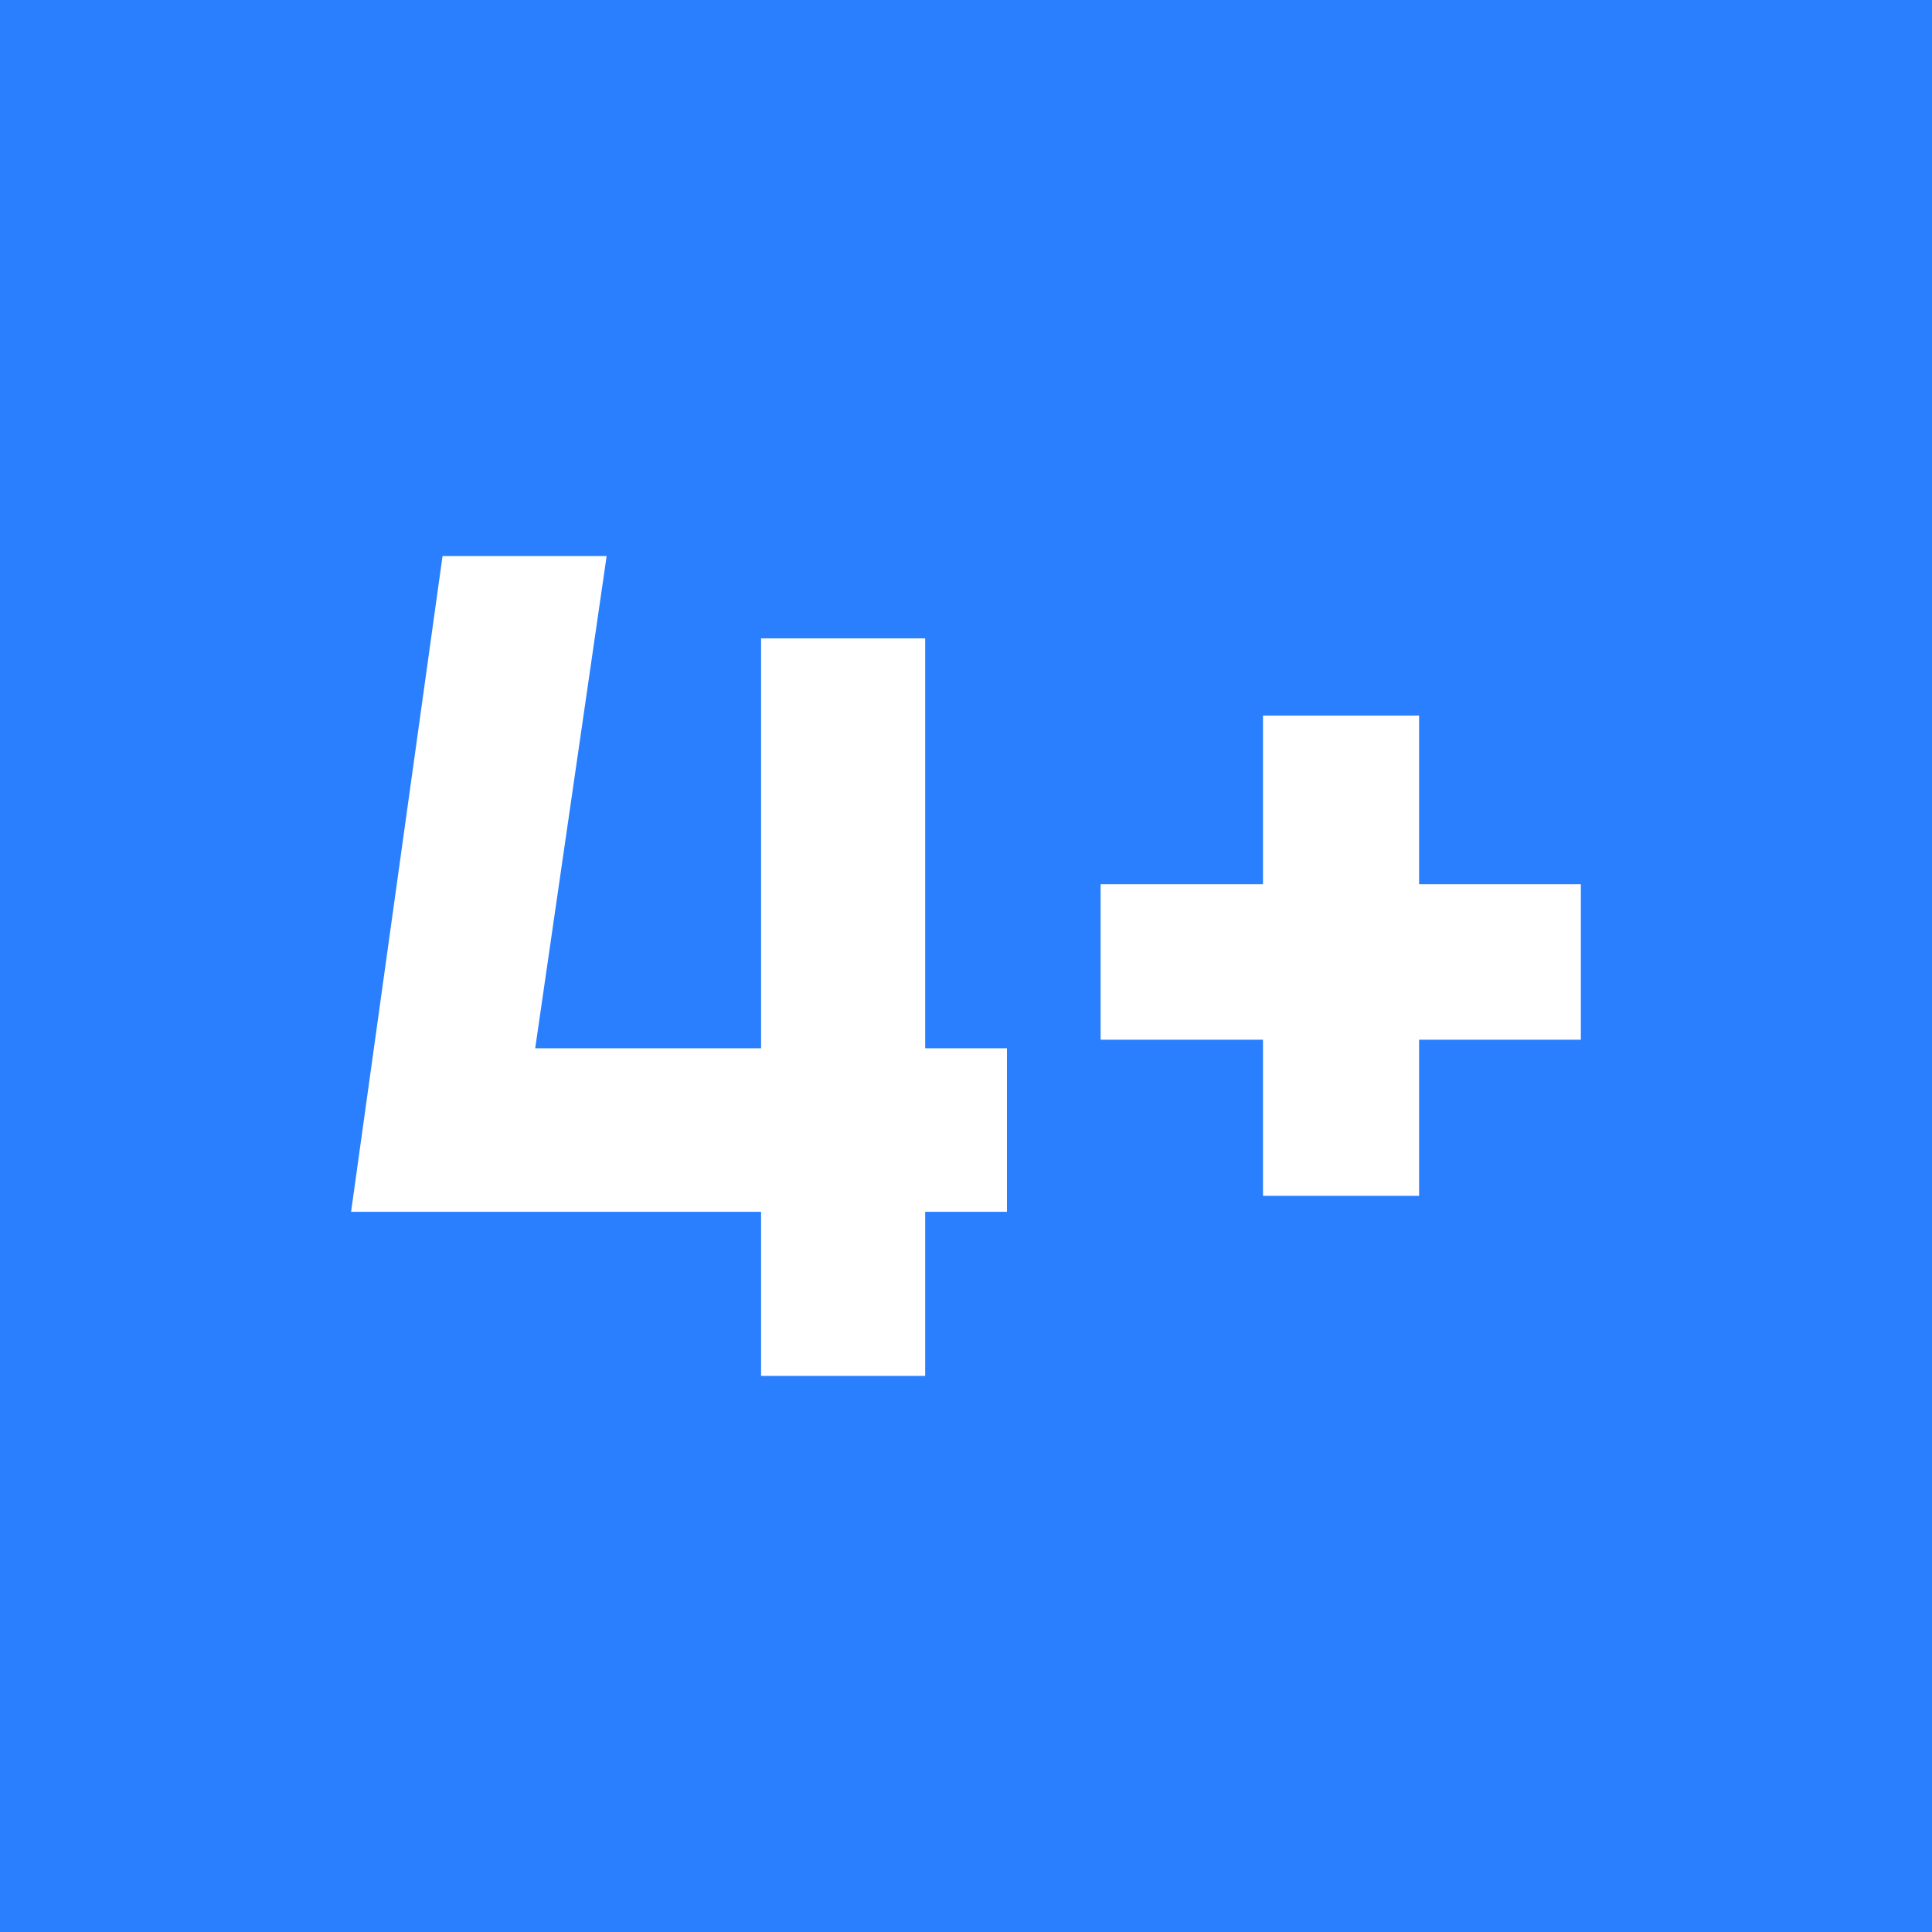 <?xml version="1.0" encoding="UTF-8" standalone="no"?>
<svg
   xmlns:dc="http://purl.org/dc/elements/1.1/"
   xmlns:cc="http://creativecommons.org/ns#"
   xmlns:rdf="http://www.w3.org/1999/02/22-rdf-syntax-ns#"
   xmlns:svg="http://www.w3.org/2000/svg"
   xmlns="http://www.w3.org/2000/svg"
   id="svg8"
   version="1.1"
   viewBox="0 0 32.341 32.341"
   height="122.232"
   width="122.232">
  <defs
     id="defs2" />
  <g
     transform="translate(-4.561,-71.029)"
     id="layer1">
    <path
       id="rect4518"
       d="M 4.561,71.029 V 103.37 H 36.902 V 71.029 Z m 7.408,9.308 h 2.747 l -1.196,8.24 h 3.781 v -6.862 h 2.747 v 6.862 h 1.369 v 2.737 h -1.369 v 2.747 h -2.747 v -2.747 h -6.863 z m 13.734,2.67 h 2.613 v 2.824 h 2.708 v 2.603 h -2.708 v 2.613 h -2.613 v -2.613 h -2.718 v -2.603 h 2.718 z"
       style="opacity:1;vector-effect:none;fill:#2a7fff;fill-opacity:1;fill-rule:evenodd;stroke:none;stroke-width:0.265px;stroke-linecap:butt;stroke-linejoin:miter;stroke-miterlimit:4;stroke-dasharray:none;stroke-dashoffset:0;stroke-opacity:1" />
  </g>
</svg>
